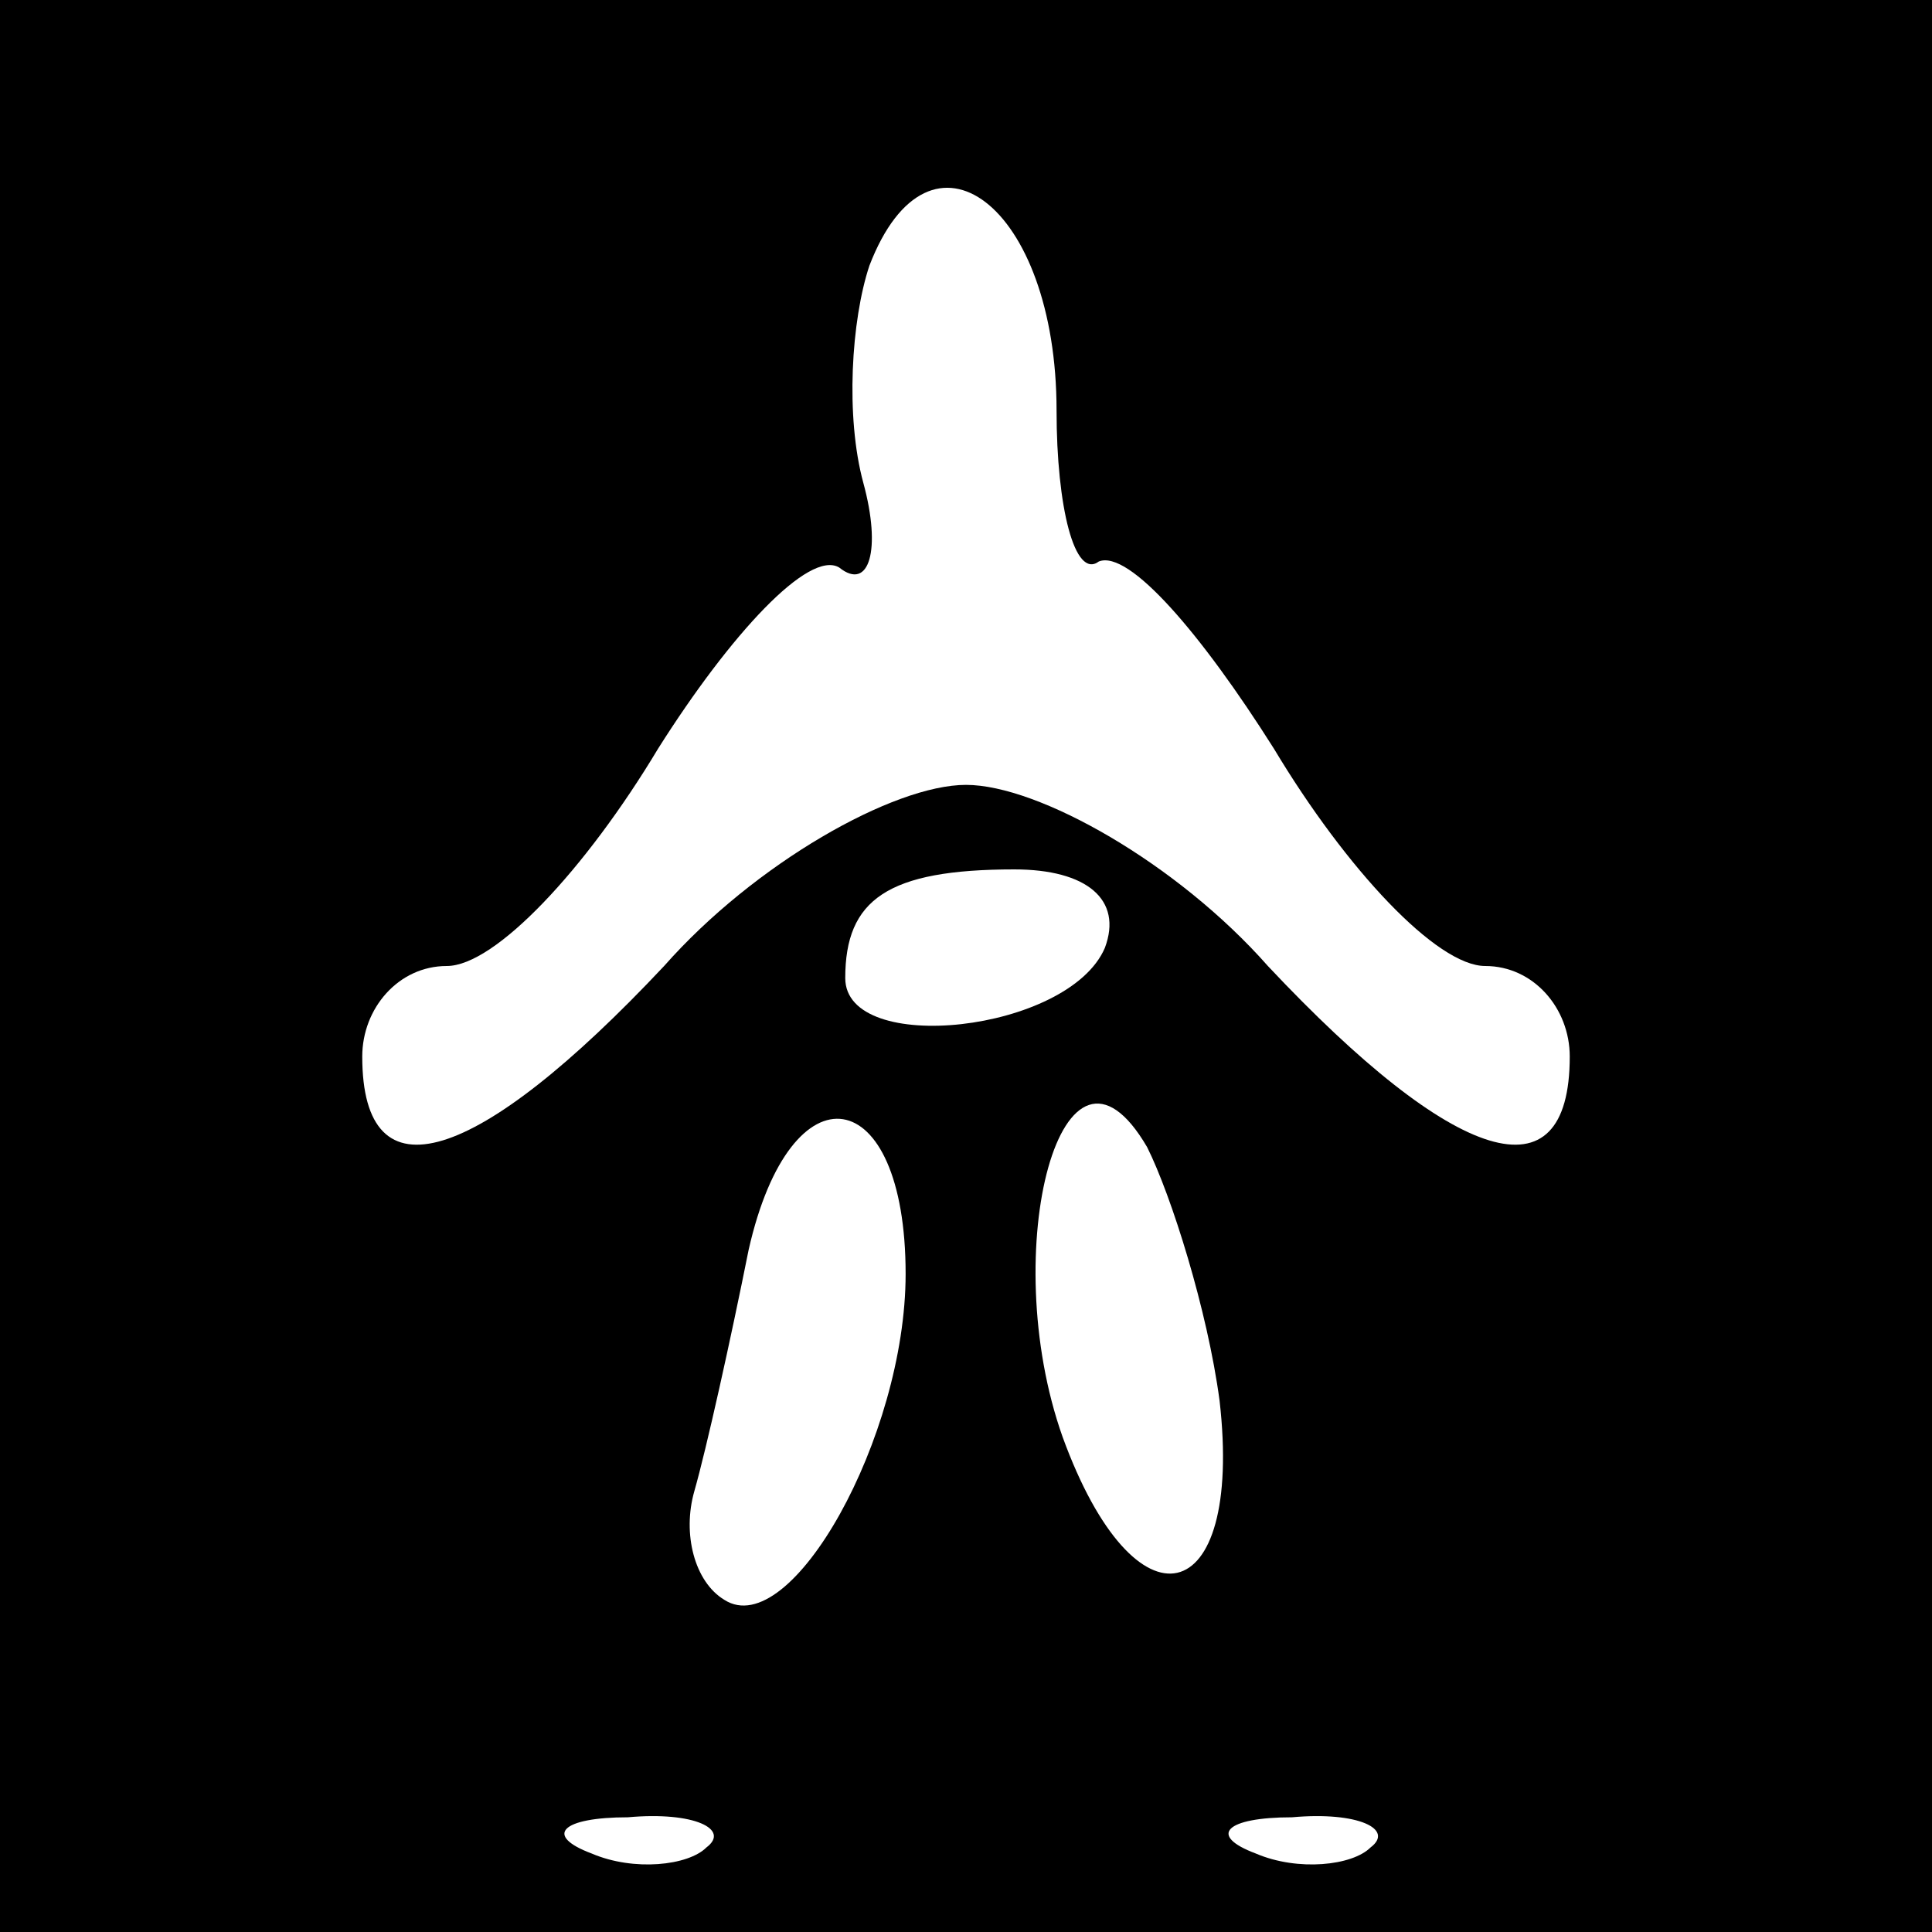 <?xml version="1.0" standalone="no"?>
<!DOCTYPE svg PUBLIC "-//W3C//DTD SVG 20010904//EN"
 "http://www.w3.org/TR/2001/REC-SVG-20010904/DTD/svg10.dtd">
<svg version="1.0" xmlns="http://www.w3.org/2000/svg"
 width="32pt" height="32pt" viewBox="0 0 32 32"
 preserveAspectRatio="xMidYMid meet">
<rect x="0" y="0" width="32" height="32" fill="#808080" stroke="none"/>
<g transform="translate(0,32) scale(0.1,-0.1)"
fill="#000000" stroke="none">
<path fill="#000000" stroke="none" d="M0 160 l0 -160 160 0 160 0 0 160 0
160 -160 0 -160 0 0 -160z"/>
<path fill="#ffffff" stroke="none" d="M175 252 c0 -16 3 -28 7 -25 5 2 17
-12 29 -31 12 -20 27 -36 35 -36 8 0 14 -7 14 -15 0 -24 -19 -18 -50 15 -15
17 -38 30 -50 30 -12 0 -35 -13 -50 -30 -31 -33 -50 -39 -50 -15 0 8 6 15 14
15 8 0 23 16 35 36 12 19 25 33 30 30 5 -4 7 3 4 14 -3 11 -2 27 1 36 10 26
31 10 31 -24z"/>
<path fill="#ffffff" stroke="none" d="M183 163 c-6 -14 -43 -18 -43 -5 0 13
7 18 28 18 12 0 18 -5 15 -13z"/>
<path fill="#ffffff" stroke="none" d="M150 109 c0 -27 -19 -61 -30 -54 -5 3
-7 11 -5 18 2 7 6 25 9 40 7 31 26 28 26 -4z"/>
<path fill="#ffffff" stroke="none" d="M202 88 c4 -35 -14 -39 -26 -6 -11 31
0 72 14 48 4 -8 10 -27 12 -42z"/>
<path fill="#ffffff" stroke="none" d="M117 14 c-3 -3 -12 -4 -19 -1 -8 3 -5
6 6 6 11 1 17 -2 13 -5z"/>
<path fill="#ffffff" stroke="none" d="M227 14 c-3 -3 -12 -4 -19 -1 -8 3 -5
6 6 6 11 1 17 -2 13 -5z"/>
</g>
</svg>
